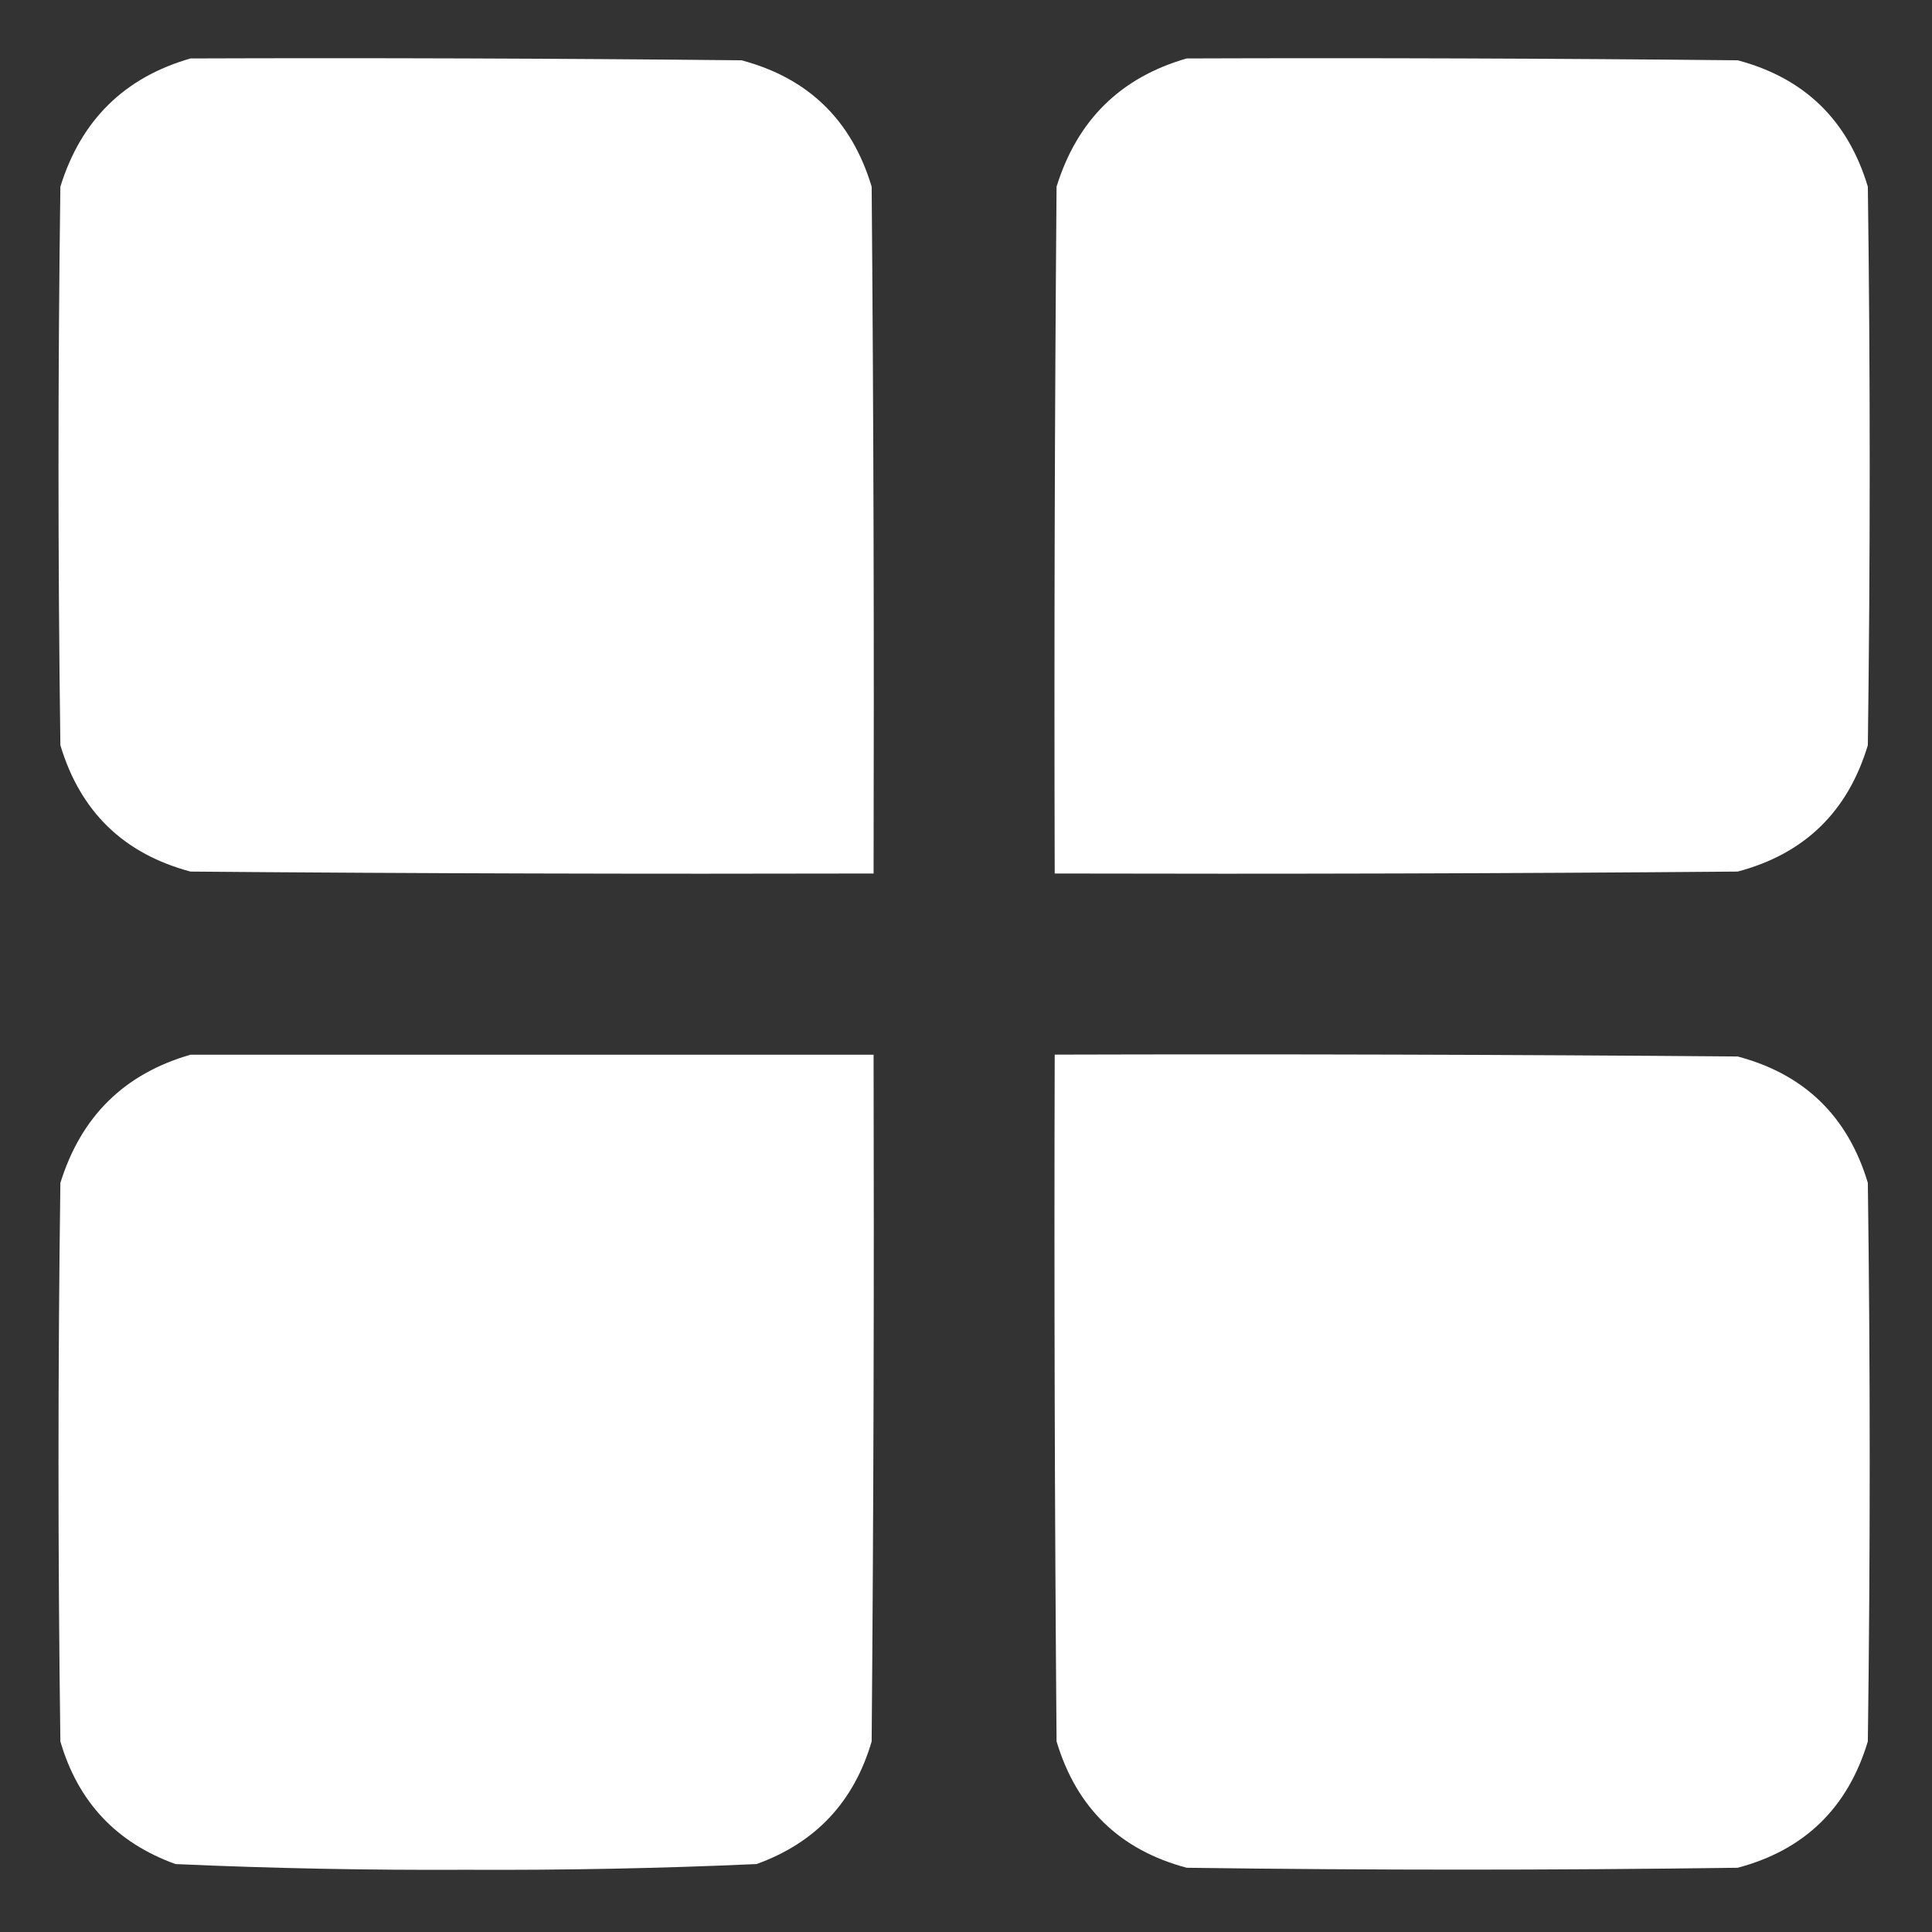<svg width="24" height="24" viewBox="0 0 24 24" fill="none" xmlns="http://www.w3.org/2000/svg">
<rect x="0" y="0" width="24" height="24" fill="#333333" stroke="none"/>
<g clip-path="url(#clip0_2520_1406)">
<path opacity="0.999" fill-rule="evenodd" clip-rule="evenodd" d="M2.367 0.726C4.648 0.718 6.93 0.726 9.211 0.749C10.041 0.969 10.58 1.493 10.828 2.319C10.852 5.163 10.859 8.007 10.852 10.851C8.023 10.858 5.195 10.851 2.367 10.827C1.536 10.606 0.997 10.082 0.75 9.257C0.719 6.944 0.719 4.632 0.75 2.319C1.006 1.493 1.545 0.962 2.367 0.726Z" fill="white"/>
<path opacity="0.999" fill-rule="evenodd" clip-rule="evenodd" d="M14.742 0.726C17.023 0.718 19.305 0.726 21.586 0.749C22.416 0.969 22.955 1.493 23.203 2.319C23.234 4.632 23.234 6.944 23.203 9.257C22.955 10.083 22.416 10.607 21.586 10.827C18.758 10.851 15.93 10.858 13.102 10.851C13.094 8.007 13.102 5.163 13.125 2.319C13.381 1.493 13.92 0.962 14.742 0.726Z" fill="white"/>
<path opacity="0.999" fill-rule="evenodd" clip-rule="evenodd" d="M2.367 13.102C5.195 13.102 8.023 13.102 10.852 13.102C10.859 15.945 10.852 18.789 10.828 21.633C10.608 22.384 10.131 22.892 9.398 23.156C8.198 23.21 6.994 23.233 5.789 23.227C4.584 23.233 3.381 23.21 2.18 23.156C1.445 22.891 0.969 22.383 0.75 21.633C0.719 19.32 0.719 17.008 0.75 14.695C1.006 13.869 1.545 13.338 2.367 13.102Z" fill="white"/>
<path opacity="0.999" fill-rule="evenodd" clip-rule="evenodd" d="M13.102 13.101C15.93 13.093 18.758 13.101 21.586 13.124C22.416 13.344 22.955 13.868 23.203 14.694C23.234 17.007 23.234 19.319 23.203 21.632C22.955 22.458 22.416 22.982 21.586 23.202C19.305 23.233 17.023 23.233 14.742 23.202C13.911 22.981 13.372 22.457 13.125 21.632C13.102 18.788 13.094 15.944 13.102 13.101Z" fill="white"/>
</g>
<defs>
<clipPath id="clip0_2520_1406">
<rect width="24" height="24" fill="white"/>
</clipPath>
</defs>
</svg>
